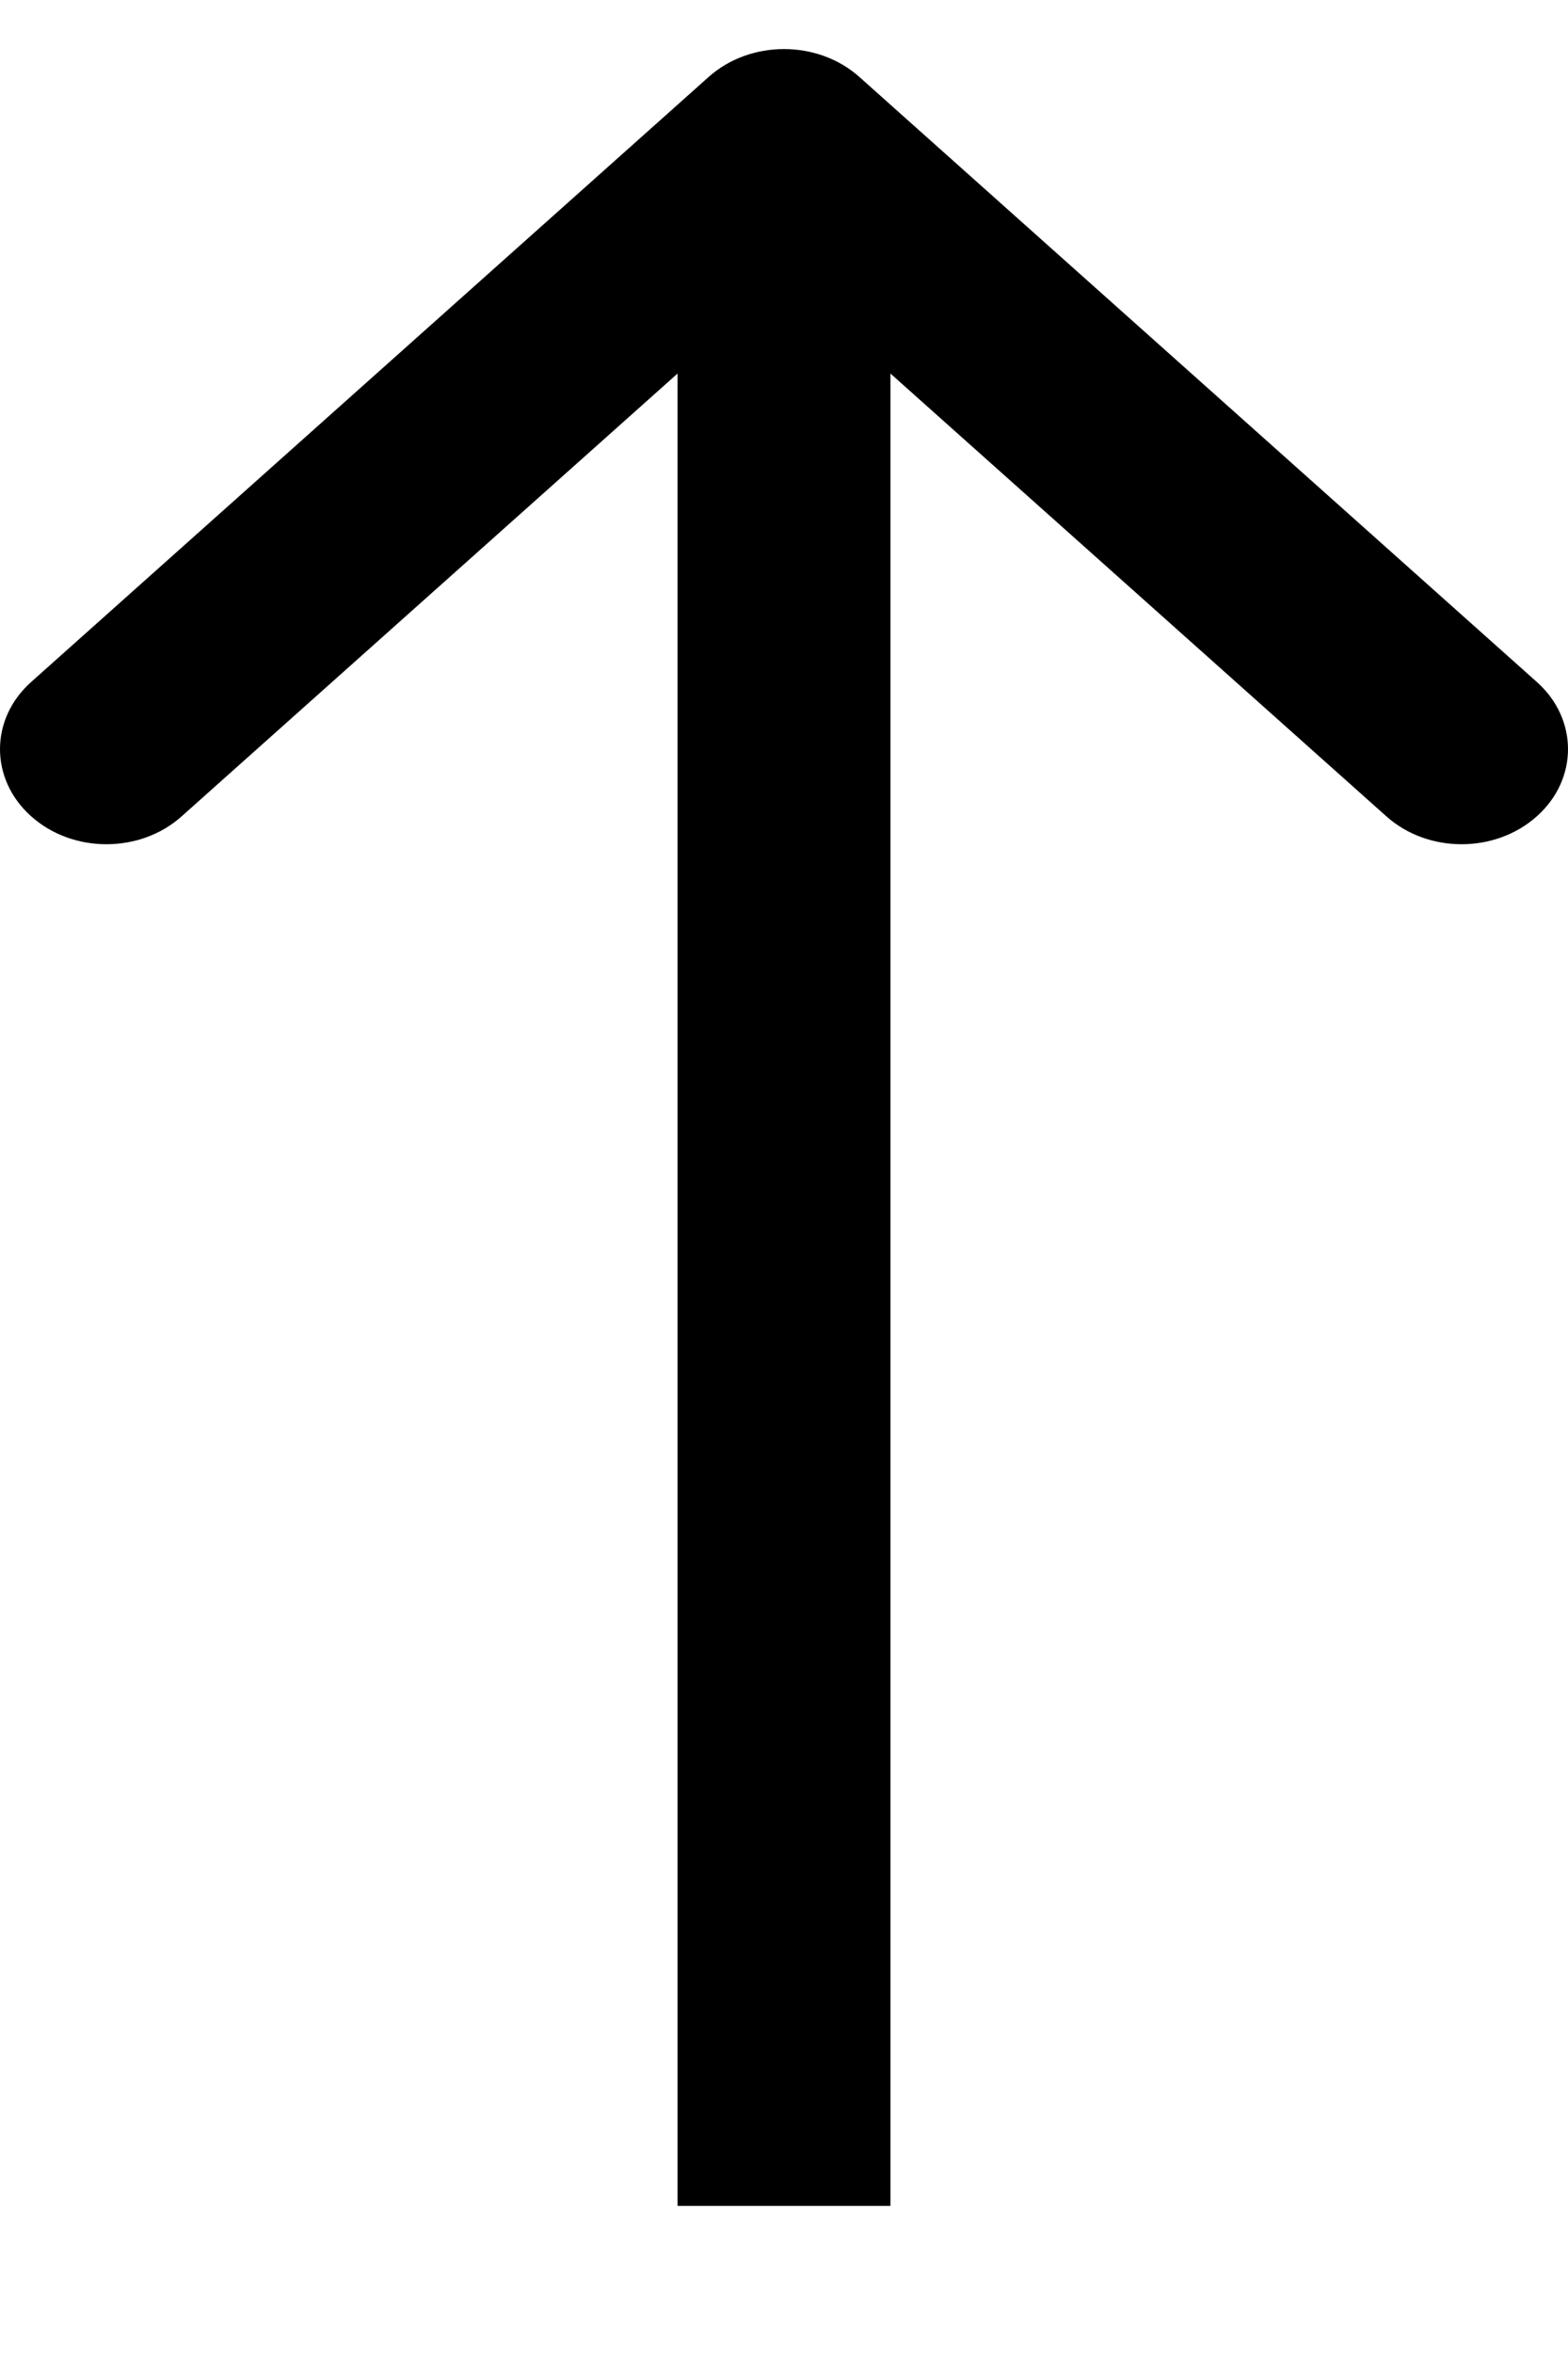 <svg width="8" height="12" viewBox="0 0 8 12" fill="none" xmlns="http://www.w3.org/2000/svg">
<path fill-rule="evenodd" clip-rule="evenodd" d="M0.159 3.478L3.616 0.392C3.828 0.203 4.172 0.203 4.384 0.392L7.841 3.478C8.053 3.667 8.053 3.974 7.841 4.163C7.629 4.353 7.285 4.353 7.073 4.163L4.543 1.905L4.543 11.25L3.457 11.25L3.457 1.905L0.927 4.163C0.715 4.353 0.371 4.353 0.159 4.163C-0.053 3.974 -0.053 3.667 0.159 3.478Z" fill="black"/>
</svg>
